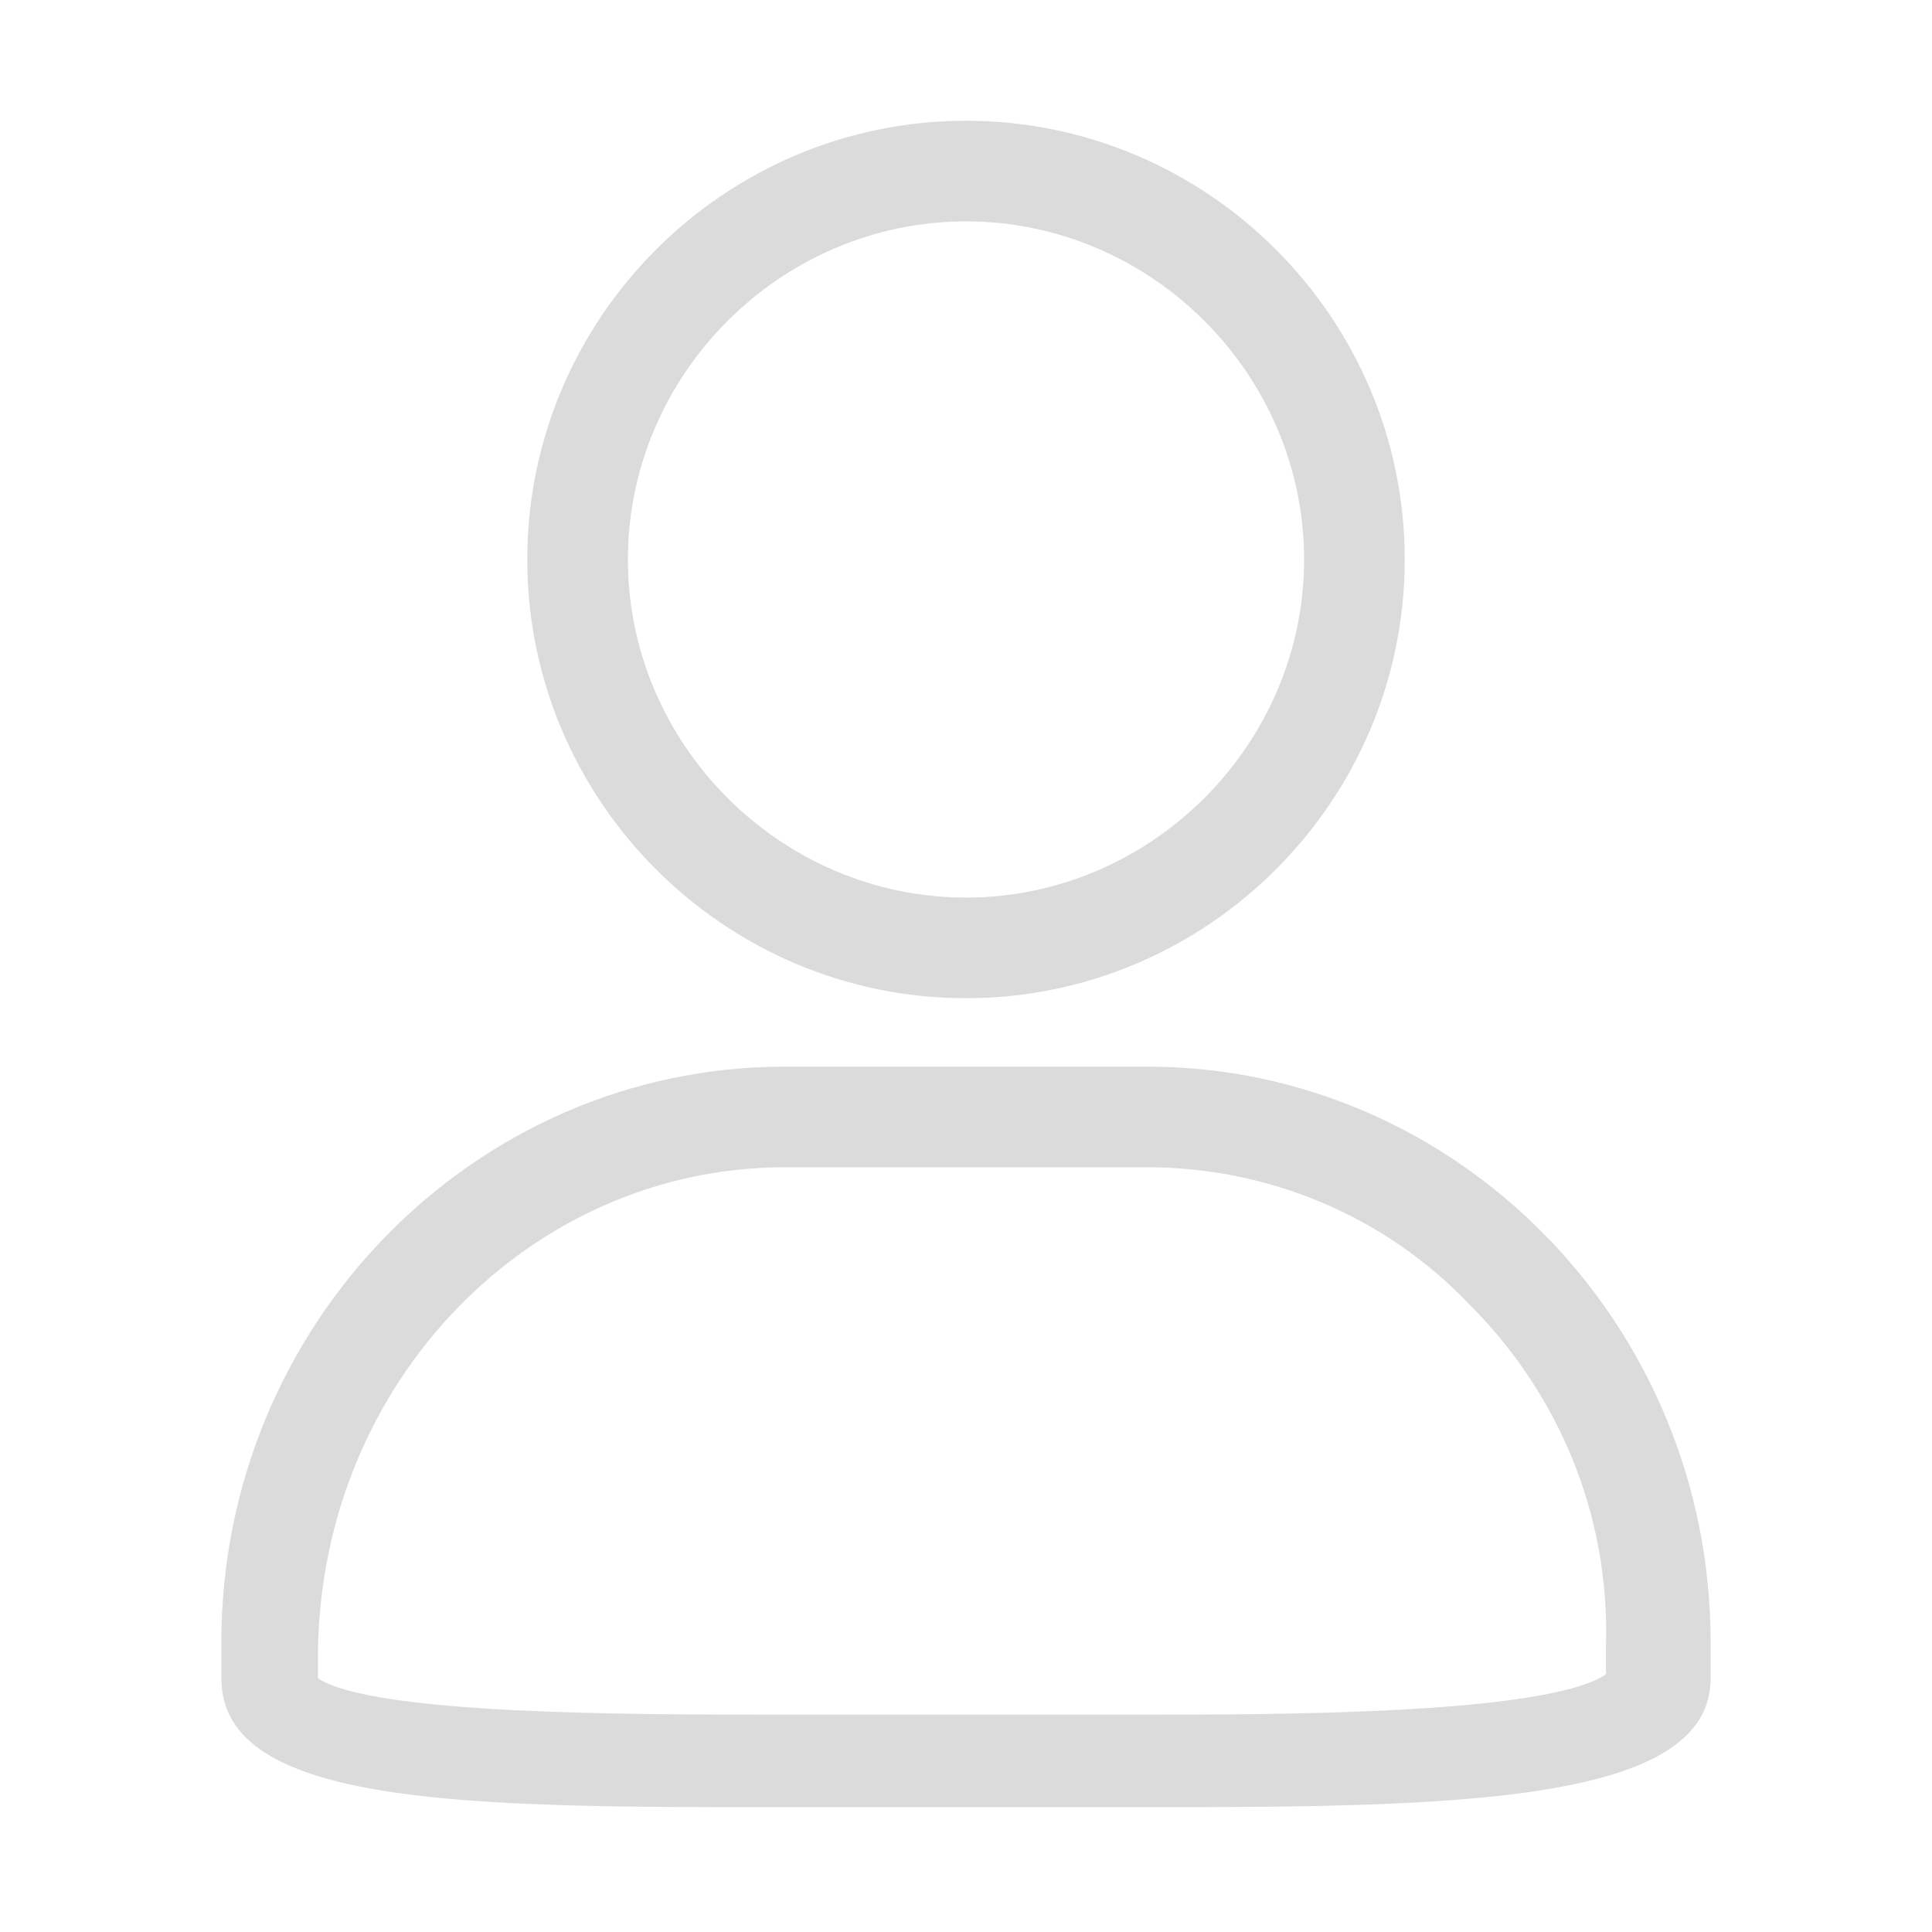 <?xml version="1.0" standalone="no"?><!DOCTYPE svg PUBLIC "-//W3C//DTD SVG 1.1//EN" "http://www.w3.org/Graphics/SVG/1.1/DTD/svg11.dtd"><svg t="1526138919511" class="icon" style="" viewBox="0 0 1024 1024" version="1.1" xmlns="http://www.w3.org/2000/svg" p-id="9341" xmlns:xlink="http://www.w3.org/1999/xlink" width="16" height="16"><defs><style type="text/css"></style></defs><path d="M512 117.333c98.133 0 179.2 81.067 179.2 179.2 0 98.133-81.067 179.2-179.2 179.2s-179.2-81.067-179.2-179.2c0-98.133 81.067-179.2 179.2-179.2M608 618.667c64 0 125.867 25.6 170.667 72.533 46.933 46.933 74.667 110.933 72.533 181.333v14.933c-32 21.333-174.933 21.333-245.333 21.333h-192c-81.067 0-215.467 0-245.333-19.2V874.667c2.133-142.933 113.067-256 247.467-256h192M512 64c-128 0-232.533 104.533-232.533 232.533S384 529.067 512 529.067s232.533-104.533 232.533-232.533S640 64 512 64z m96 501.333h-192c-164.267 0-298.667 136.533-298.667 305.067v19.2c0 68.267 132.267 68.267 298.667 68.267h192c164.267 0 298.667-2.133 298.667-68.267v-19.2c0-168.533-134.4-305.067-298.667-305.067z" fill="#dbdbdb" p-id="9342"></path></svg>